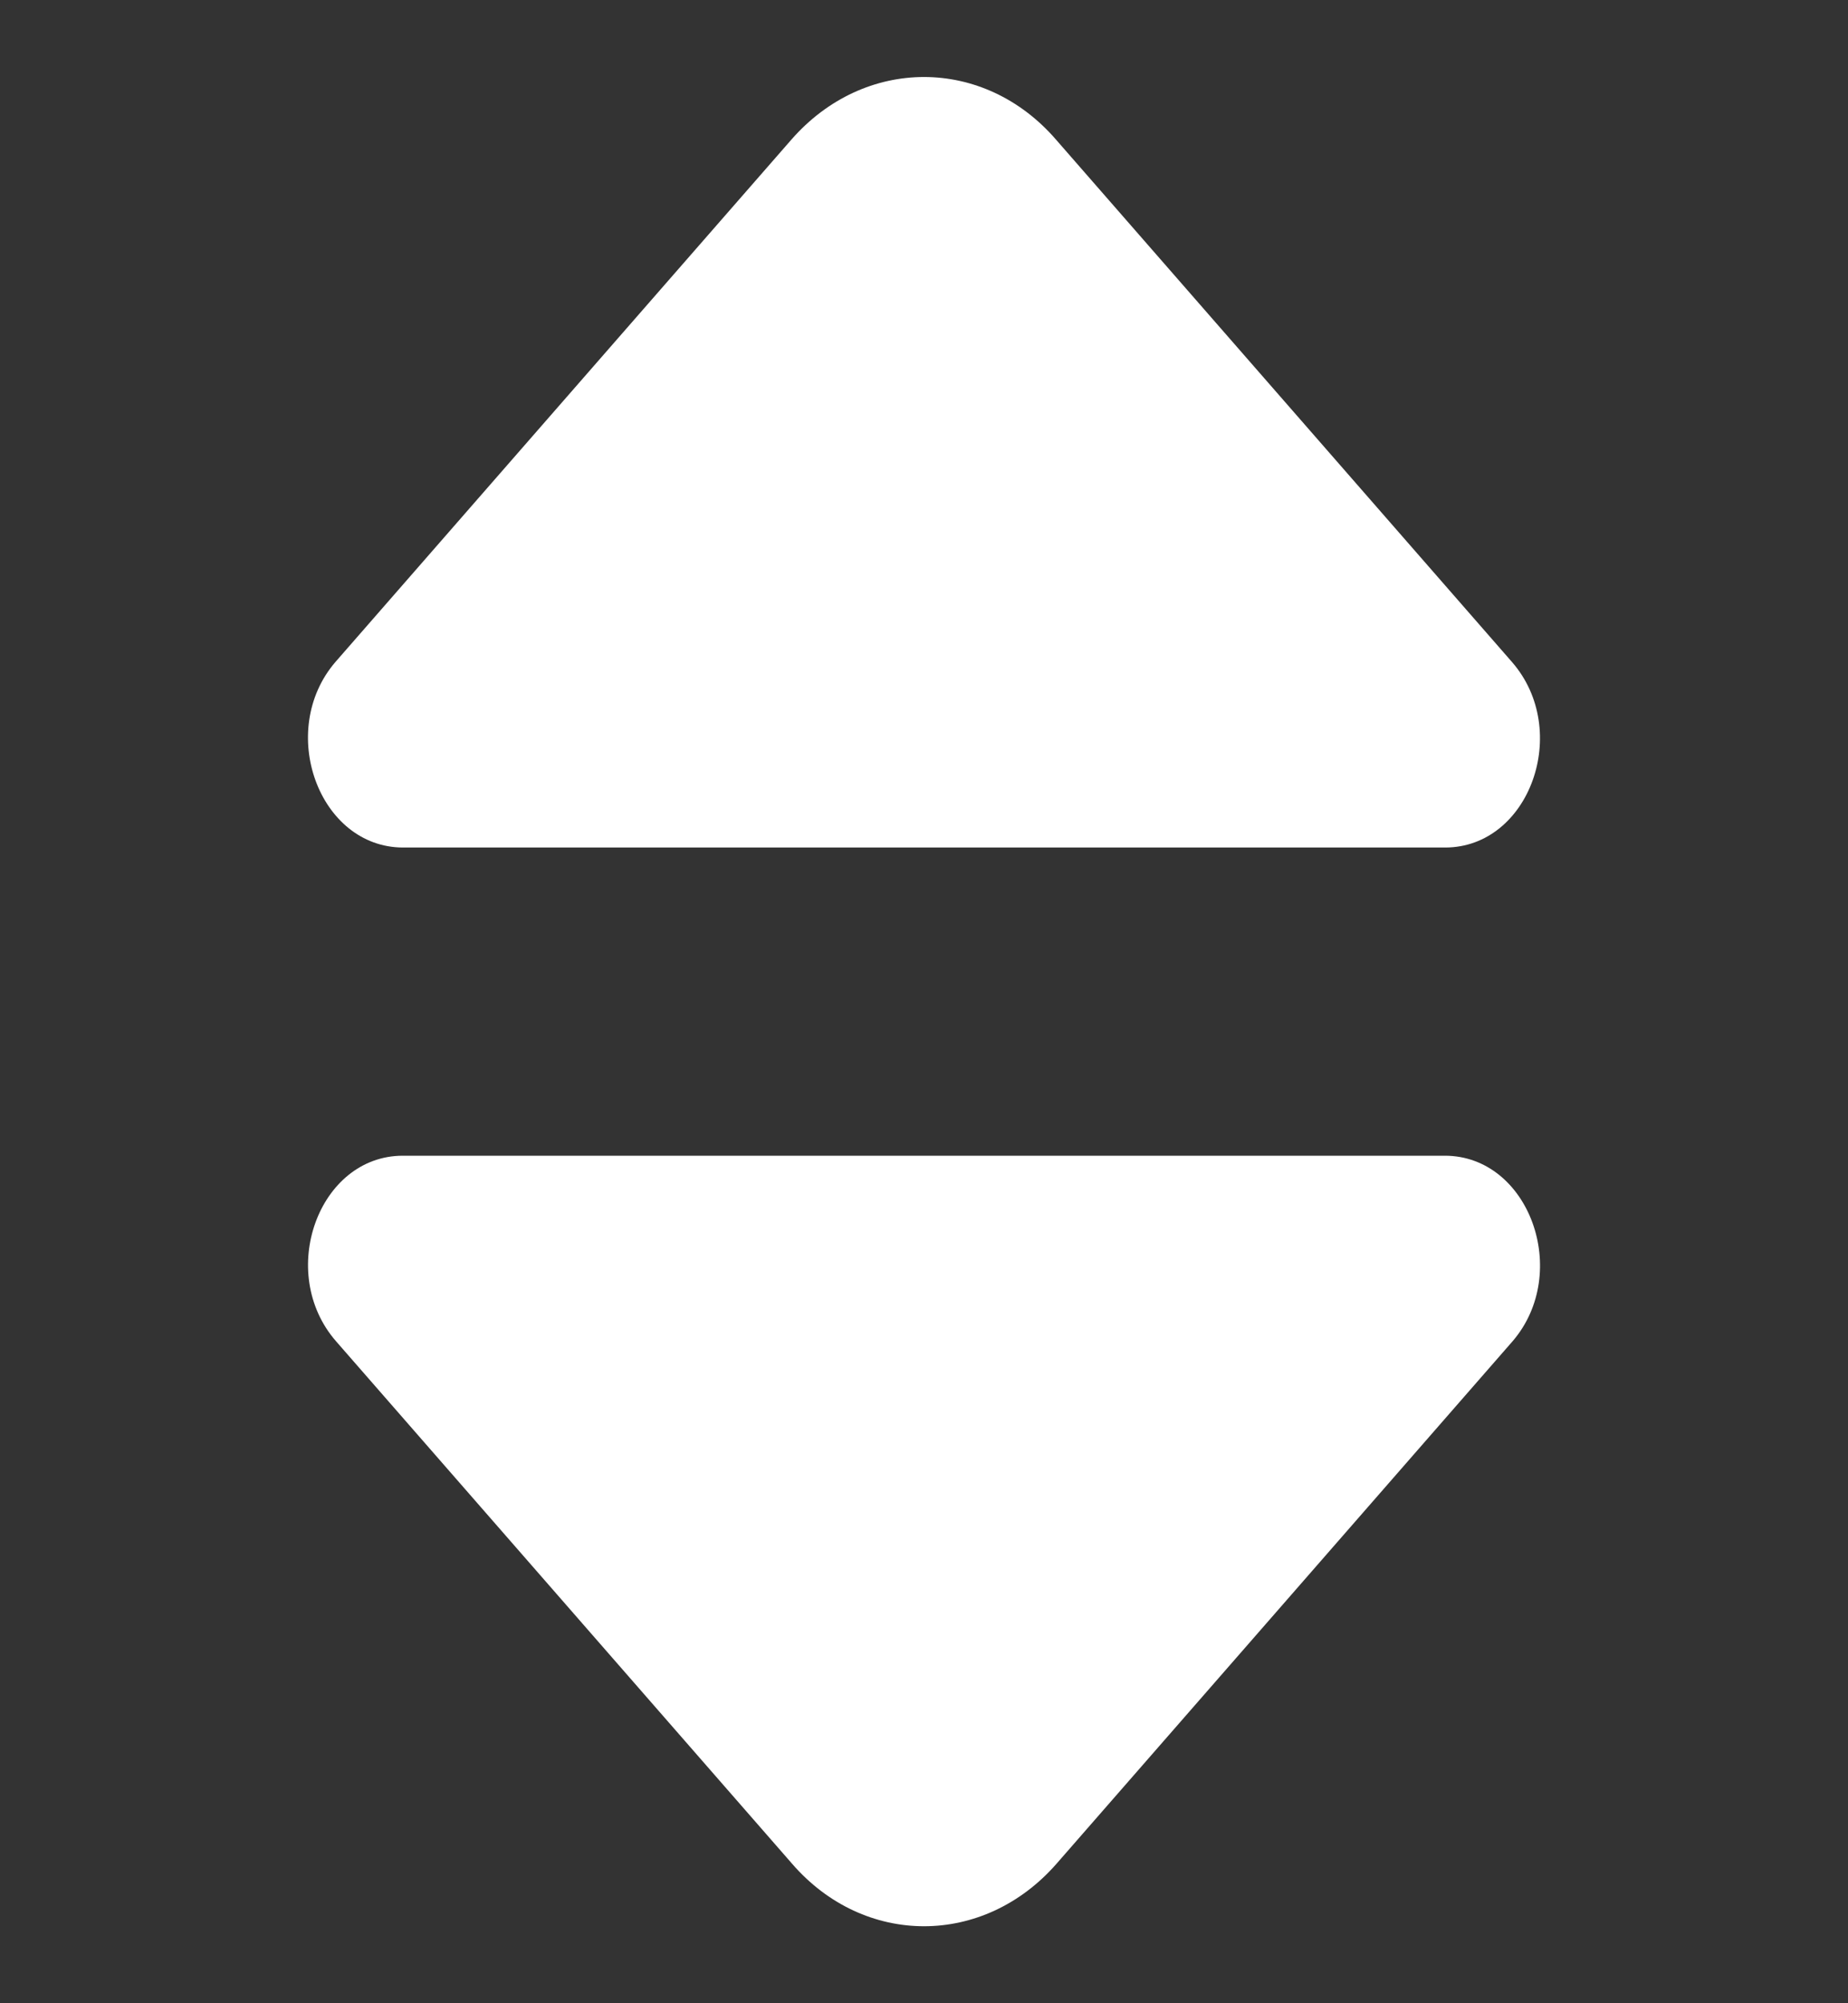 <svg xmlns="http://www.w3.org/2000/svg" width="12" height="13" viewBox="0 0 12 13" fill="none">
  <rect x="0" y="0" width="12" height="13" fill="#333333" stroke="none"/>
  <path d="M5.138 0.907L4.012 2.196L2.178 4.296C1.795 4.741 2.07 5.5 2.618 5.5L6.178 5.5L9.384 5.5C9.932 5.5 10.206 4.741 9.818 4.296L6.858 0.907C6.389 0.364 5.612 0.364 5.138 0.907Z" fill="white"/>
  <path d="M6.862 12.093L7.988 10.804L9.822 8.704C10.205 8.259 9.93 7.5 9.382 7.5L5.822 7.5L2.616 7.5C2.068 7.5 1.794 8.259 2.182 8.704L5.142 12.093C5.611 12.636 6.388 12.636 6.862 12.093Z" fill="white"/>
</svg>